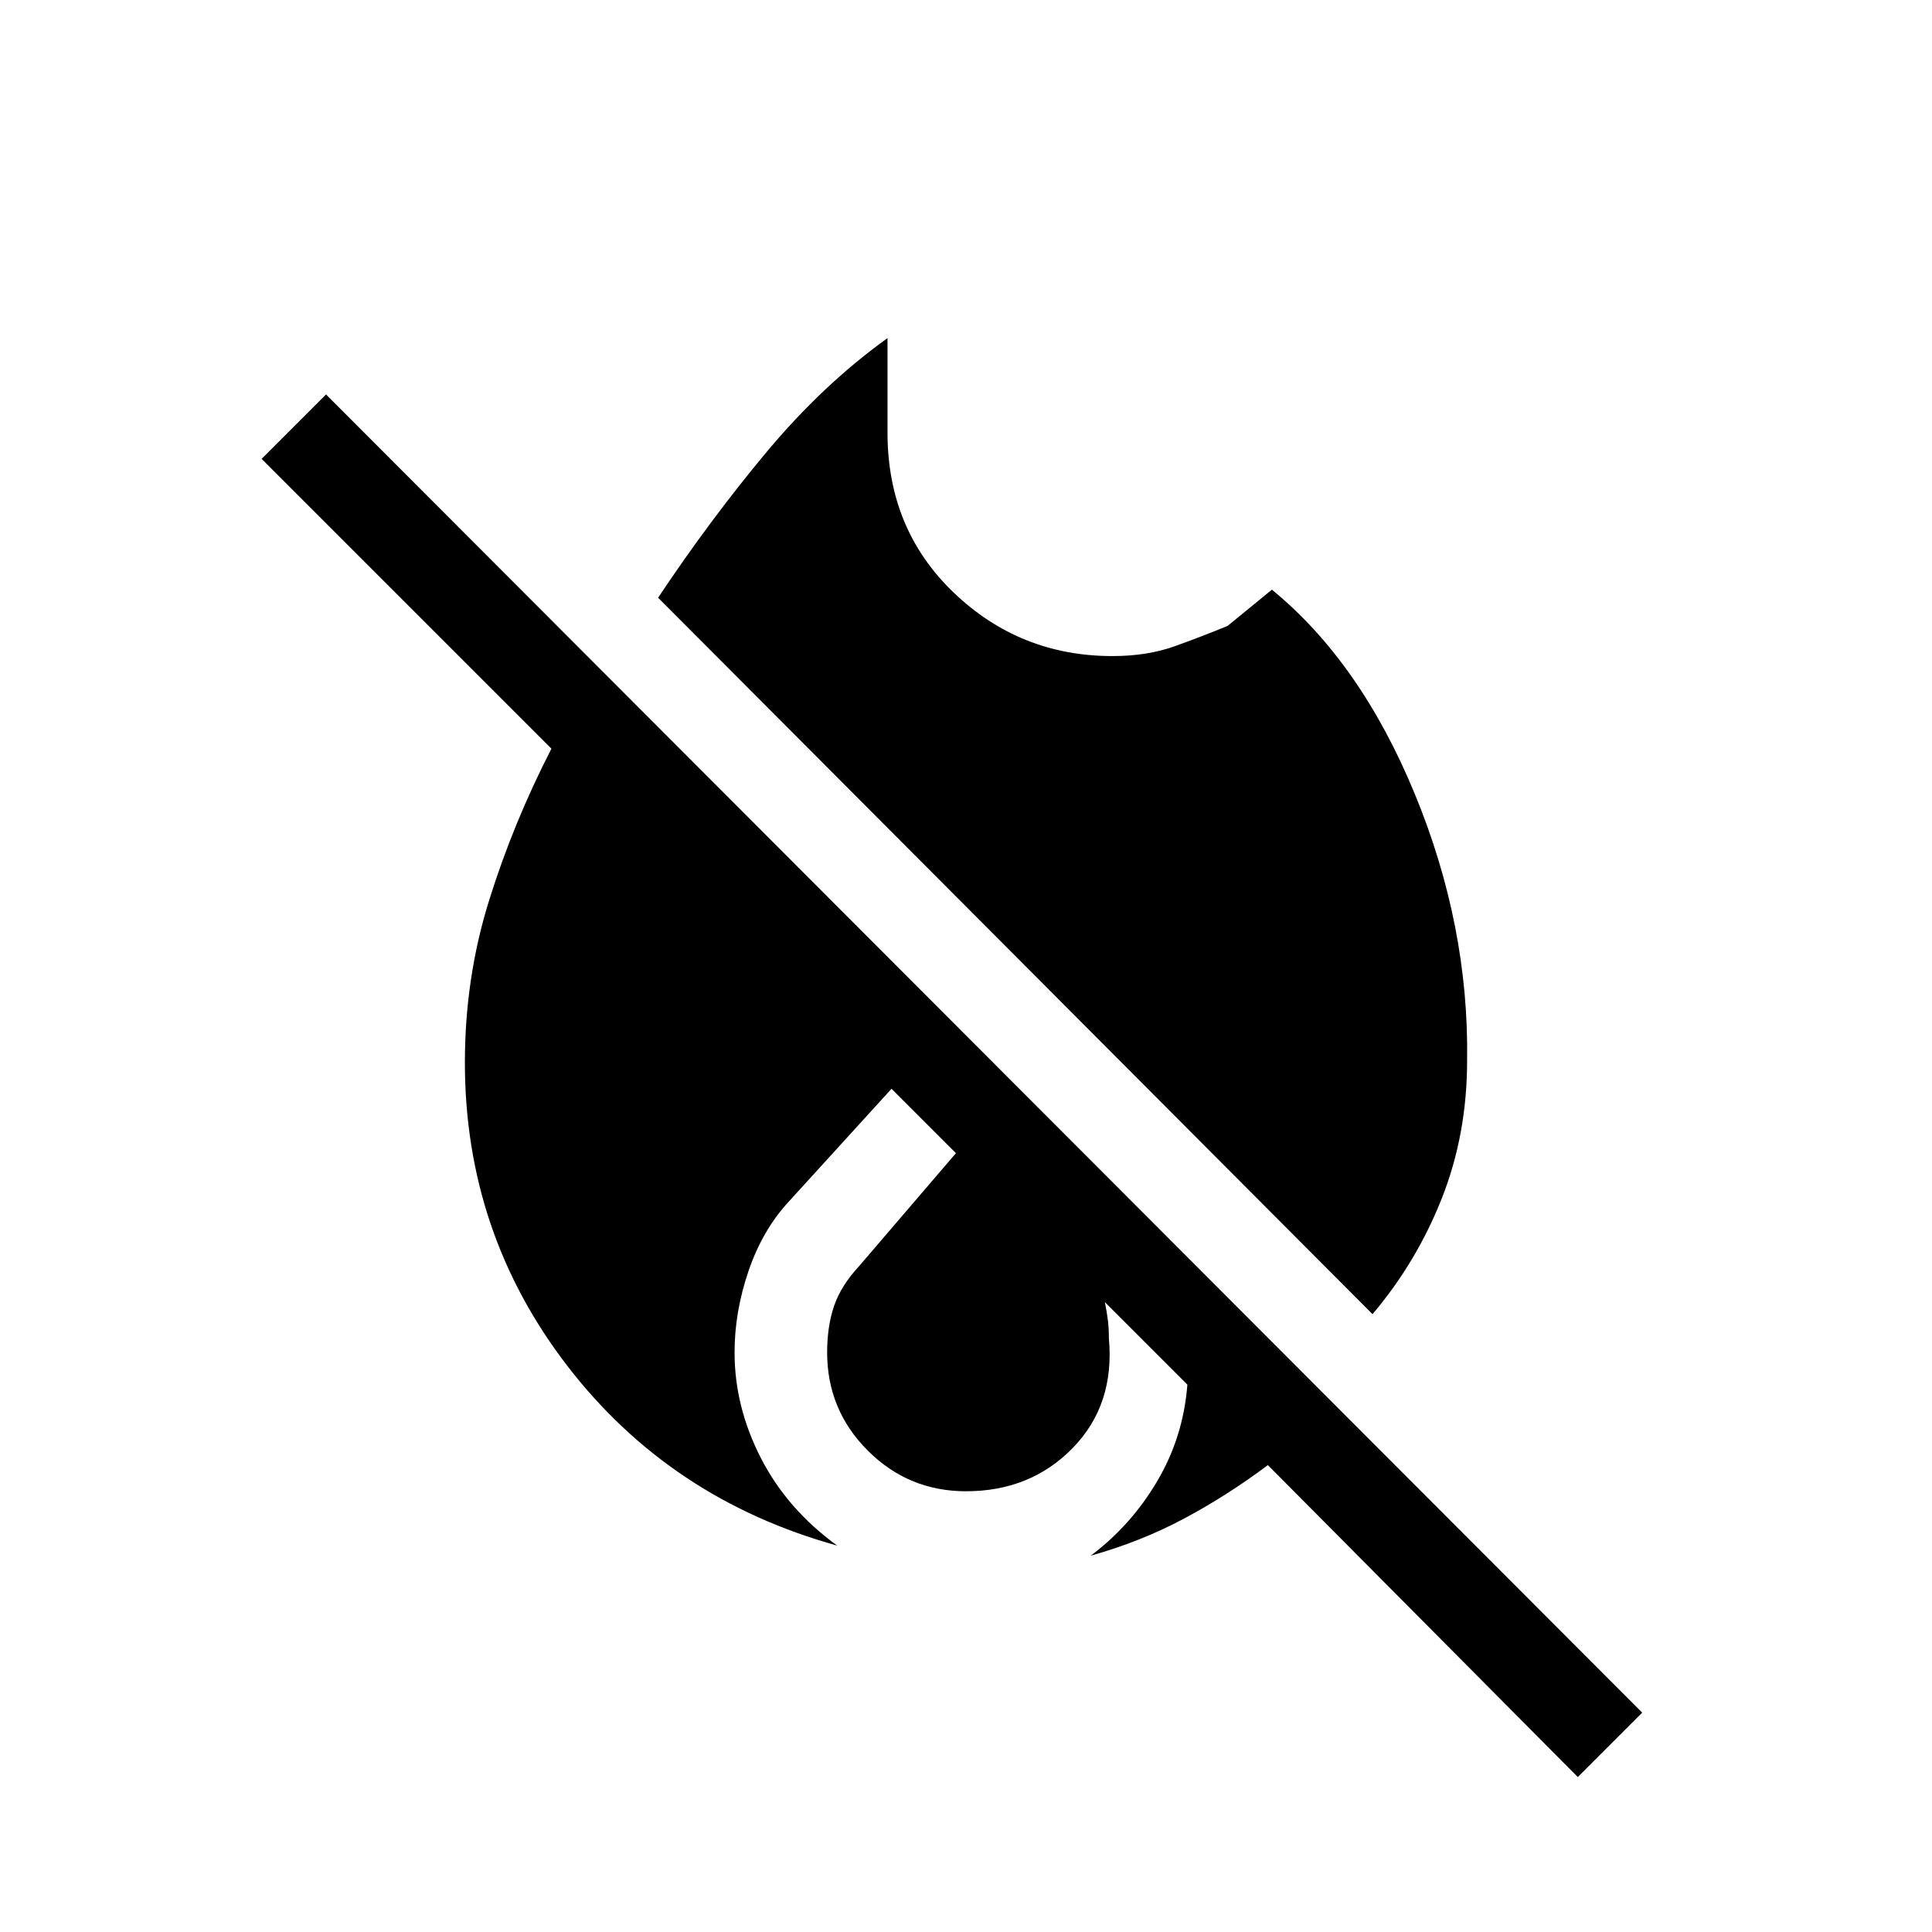 <svg xmlns="http://www.w3.org/2000/svg" height="20" viewBox="0 -960 960 960" width="20"><path d="M784-77 630-232q-20 15-41.5 26.5T542-187q20-15 33-37t15-48l-41-41q1 5 1.5 9t.5 9q3 33-17.97 54.5T480-219q-28.58 0-48.79-20.2T411-288q0-13 3.47-23.13Q417.94-321.27 427-331l48-56-32-32-51 56q-13 14-20 34.36-7 20.37-7 40.64 0 27 13.06 52.46Q391.11-210.07 416-192q-83-23-134-89.18T231-432q0-42 12-80.5t31-75.5L130-732l32-32 654 655-32 32ZM682-307 327-663q26-39 54-72.5t60-56.5v47q0 47.99 32.92 79.49Q506.84-634 552.78-634q17.22 0 30.75-4.83Q597.07-643.67 610-649l22-18q44 36 71 101.5T729-433q0 36.54-12.5 68.27Q704-333 682-307Z"/></svg>